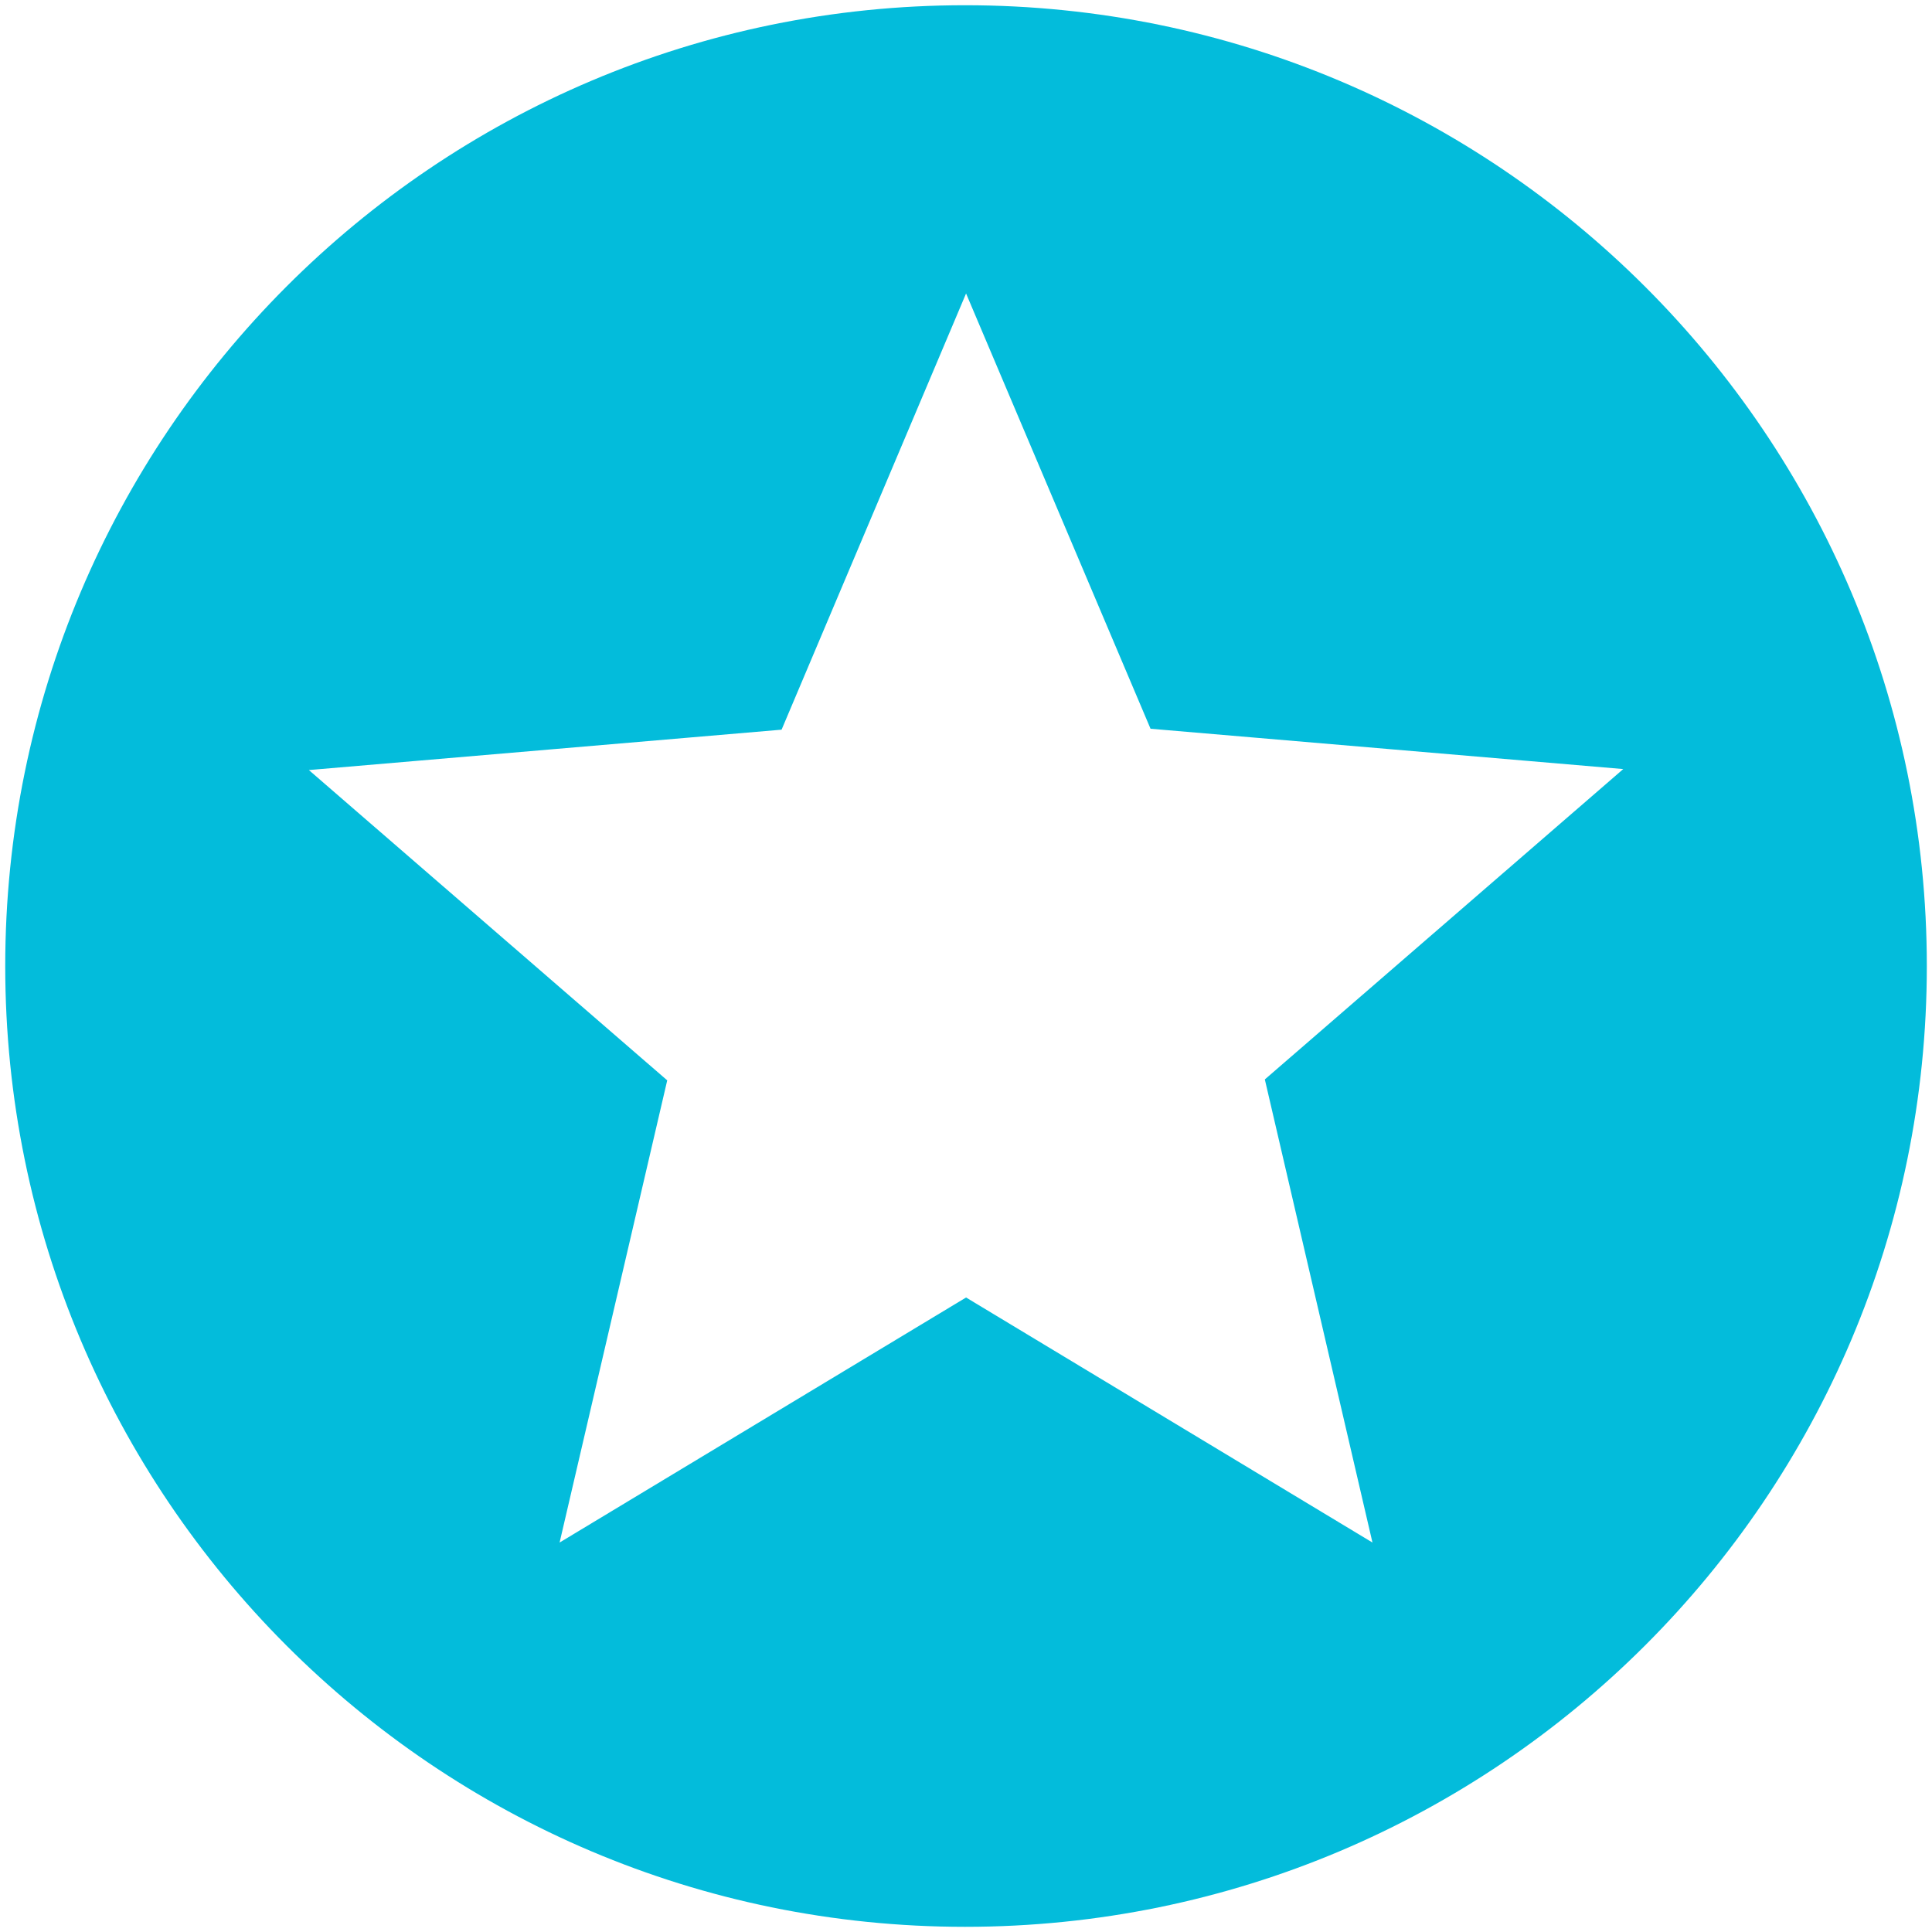 <svg width="31" height="31" viewBox="0 0 31 31" fill="none" xmlns="http://www.w3.org/2000/svg">
<path d="M15.485 0.084C6.975 0.084 0.084 6.991 0.084 15.501C0.084 24.011 6.975 30.917 15.485 30.917C24.011 30.917 30.917 24.011 30.917 15.501C30.917 6.991 24.011 0.084 15.485 0.084ZM22.022 24.751L15.501 20.819L8.979 24.751L10.706 17.335L4.956 12.356L12.541 11.708L15.501 4.709L18.461 11.693L26.046 12.34L20.295 17.32L22.022 24.751Z" fill="#03BCDB"/>
</svg>
